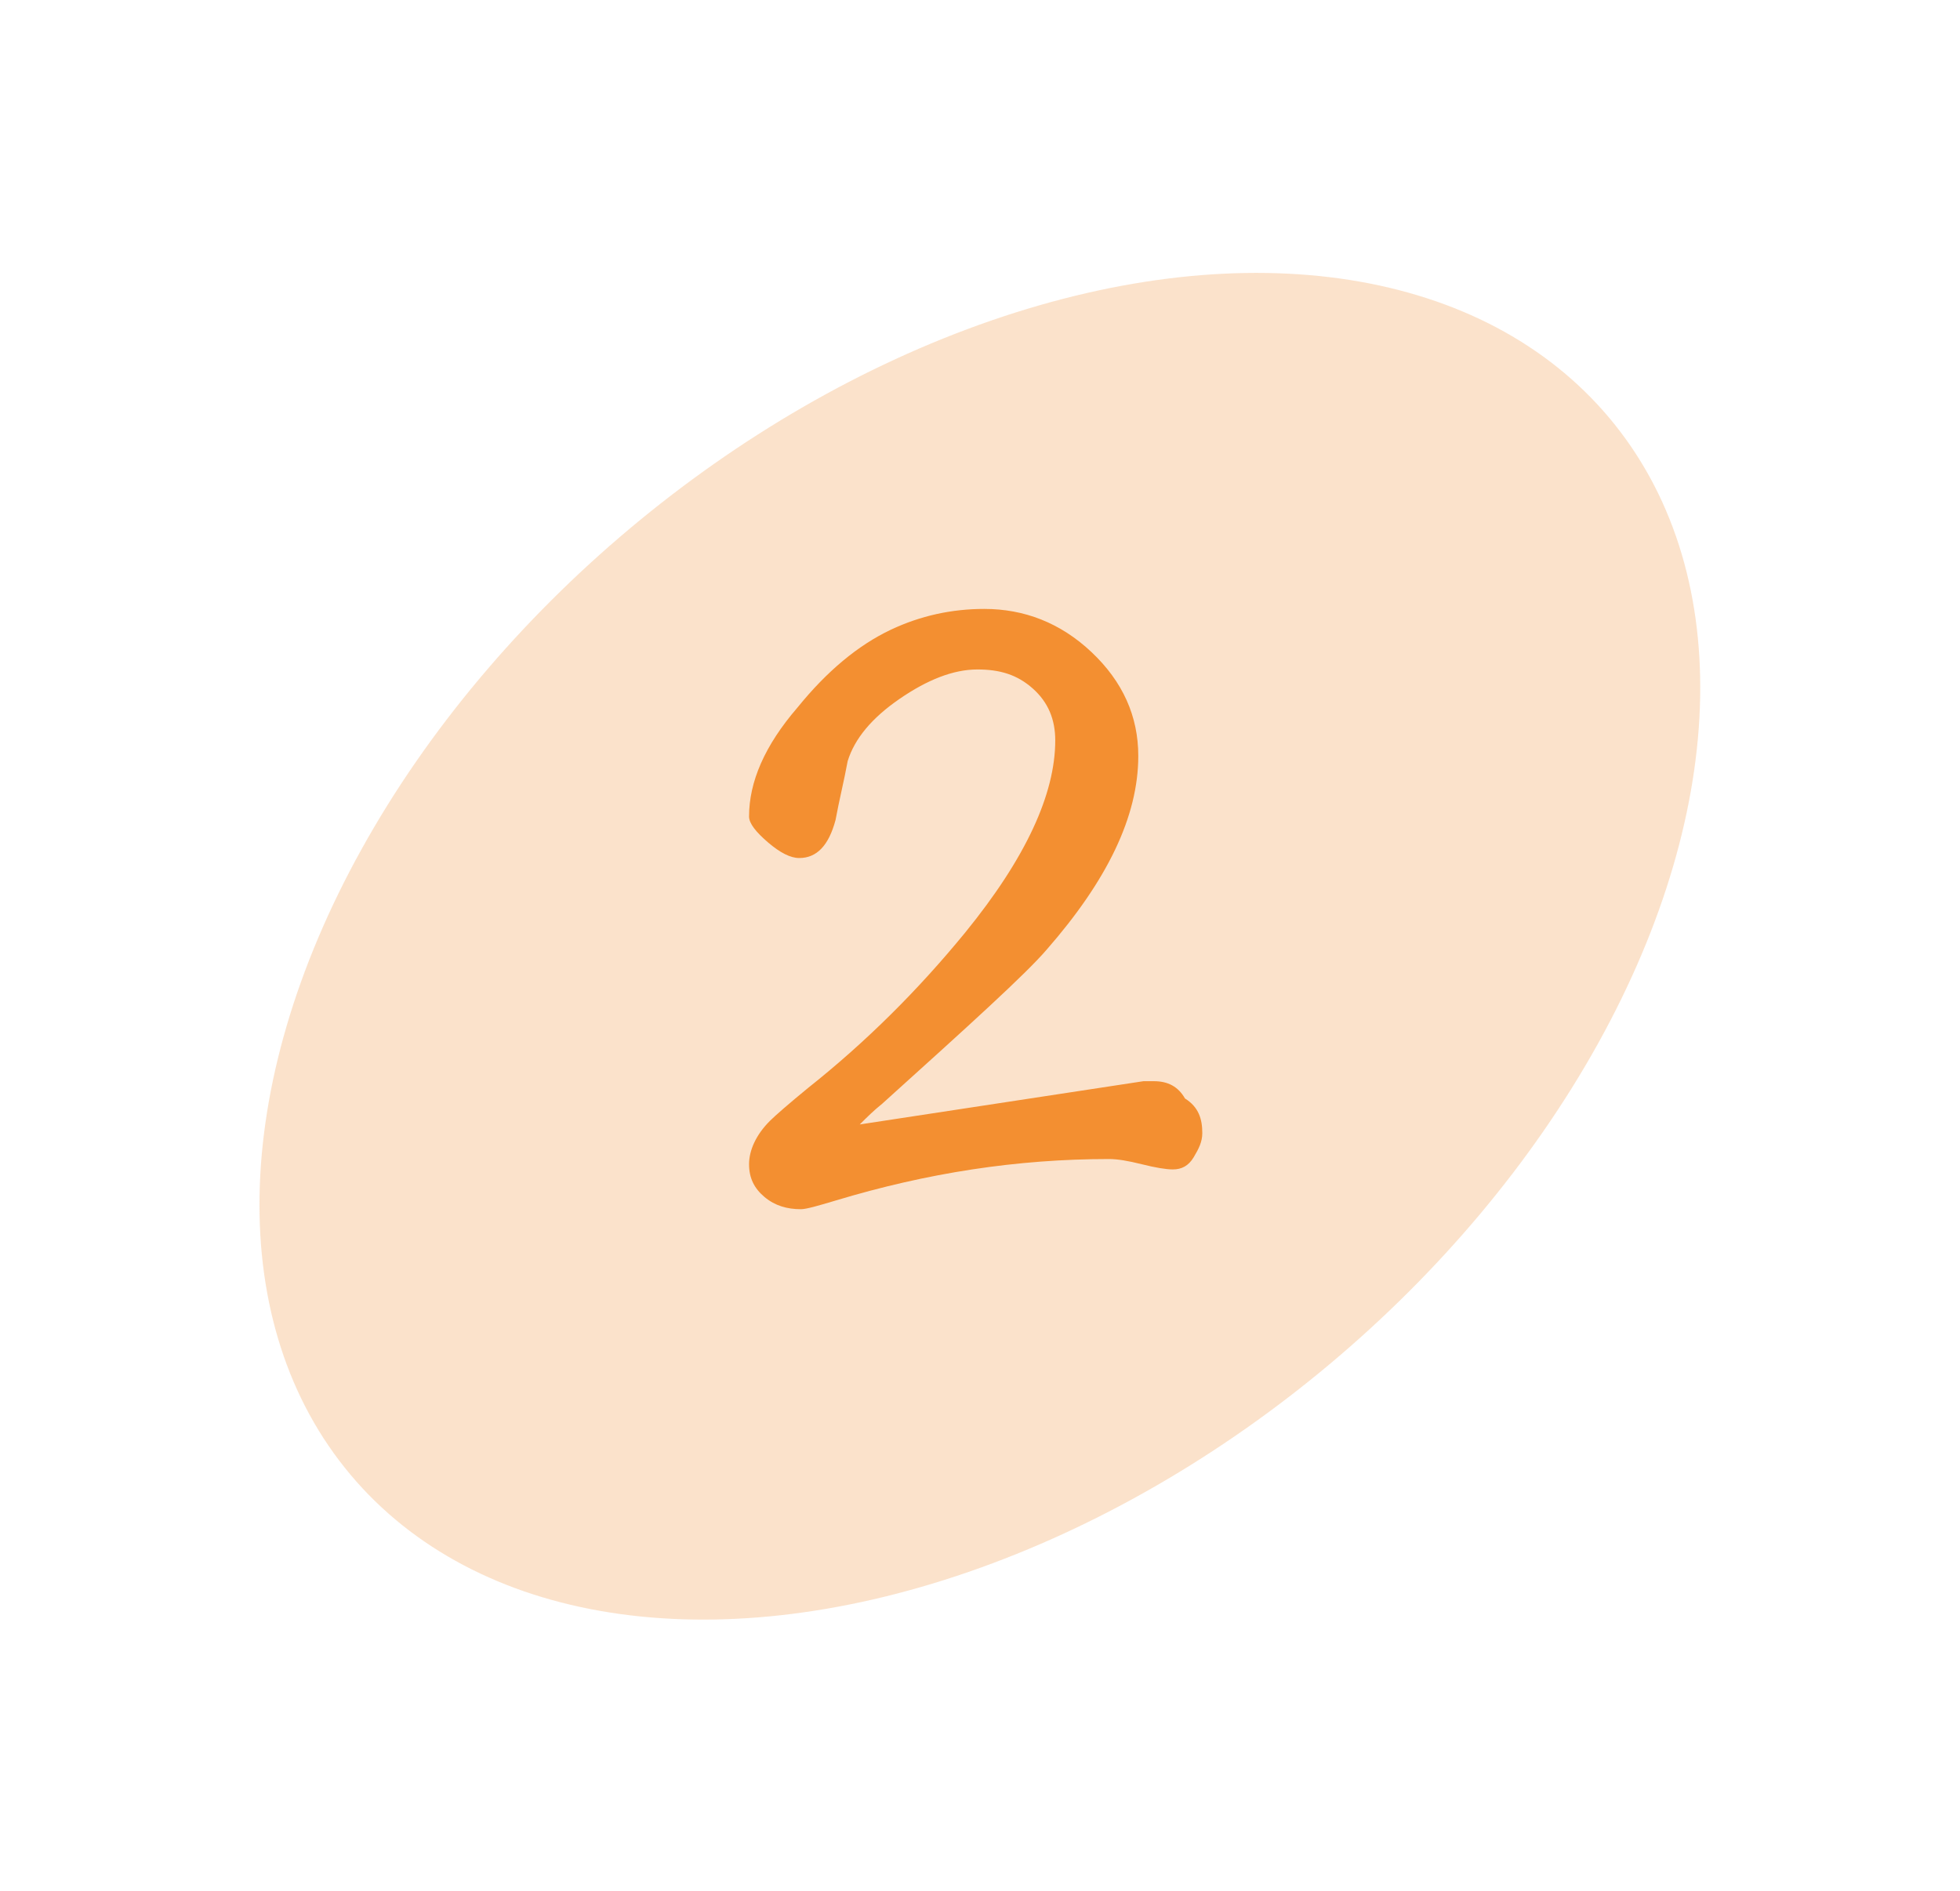 <?xml version="1.0" encoding="utf-8"?>
<!-- Generator: Adobe Illustrator 22.1.0, SVG Export Plug-In . SVG Version: 6.00 Build 0)  -->
<svg version="1.1" id="Layer_1" xmlns="http://www.w3.org/2000/svg" xmlns:xlink="http://www.w3.org/1999/xlink" x="0px" y="0px"
	 viewBox="0 0 113.3 109.3" style="enable-background:new 0 0 113.3 109.3;" xml:space="preserve">
<style type="text/css">
	.st0{opacity:0.25;fill:#F38F31;}
	.st1{enable-background:new    ;}
	.st2{fill:#F38F31;}
</style>
<ellipse id="Ellipse_1082" transform="matrix(0.766 -0.643 0.643 0.766 -21.886 49.193)" class="st0" cx="56.6" cy="54.7" rx="47.5" ry="31.5"/>
<g class="st1">
	<path class="st2" d="M69.5,65.5c0,0.5-0.2,0.9-0.5,1.4c-0.3,0.5-0.7,0.7-1.2,0.7c-0.4,0-1-0.1-1.8-0.3c-0.8-0.2-1.4-0.3-1.9-0.3
		c-5.3,0-10.5,0.8-15.8,2.4c-1,0.3-1.7,0.5-2,0.5c-0.8,0-1.5-0.2-2.1-0.7c-0.6-0.5-0.9-1.1-0.9-1.9c0-0.8,0.4-1.7,1.2-2.5
		c0.3-0.3,1.1-1,2.2-1.9c3.4-2.7,6.4-5.7,9.1-9c3.5-4.3,5.2-8,5.2-11.1c0-1.2-0.4-2.2-1.3-3c-0.9-0.8-1.9-1.1-3.2-1.1
		c-1.4,0-2.9,0.6-4.5,1.7c-1.6,1.1-2.6,2.3-3,3.6c-0.2,1.1-0.5,2.3-0.7,3.4c-0.4,1.5-1.1,2.2-2.1,2.2c-0.5,0-1.1-0.3-1.8-0.9
		c-0.7-0.6-1.1-1.1-1.1-1.5c0-2,0.9-4.1,2.8-6.3c1.7-2.1,3.5-3.6,5.4-4.5c1.7-0.8,3.5-1.2,5.4-1.2c2.3,0,4.4,0.8,6.2,2.5
		c1.8,1.7,2.7,3.7,2.7,6c0,3.5-1.8,7.2-5.3,11.2c-1.2,1.4-4.4,4.3-9.5,8.9c-0.5,0.4-0.9,0.8-1.3,1.2l16.4-2.5c0.2,0,0.4,0,0.6,0
		c0.8,0,1.4,0.3,1.8,1C69.3,64,69.5,64.7,69.5,65.5z"/>
</g>
</svg>
